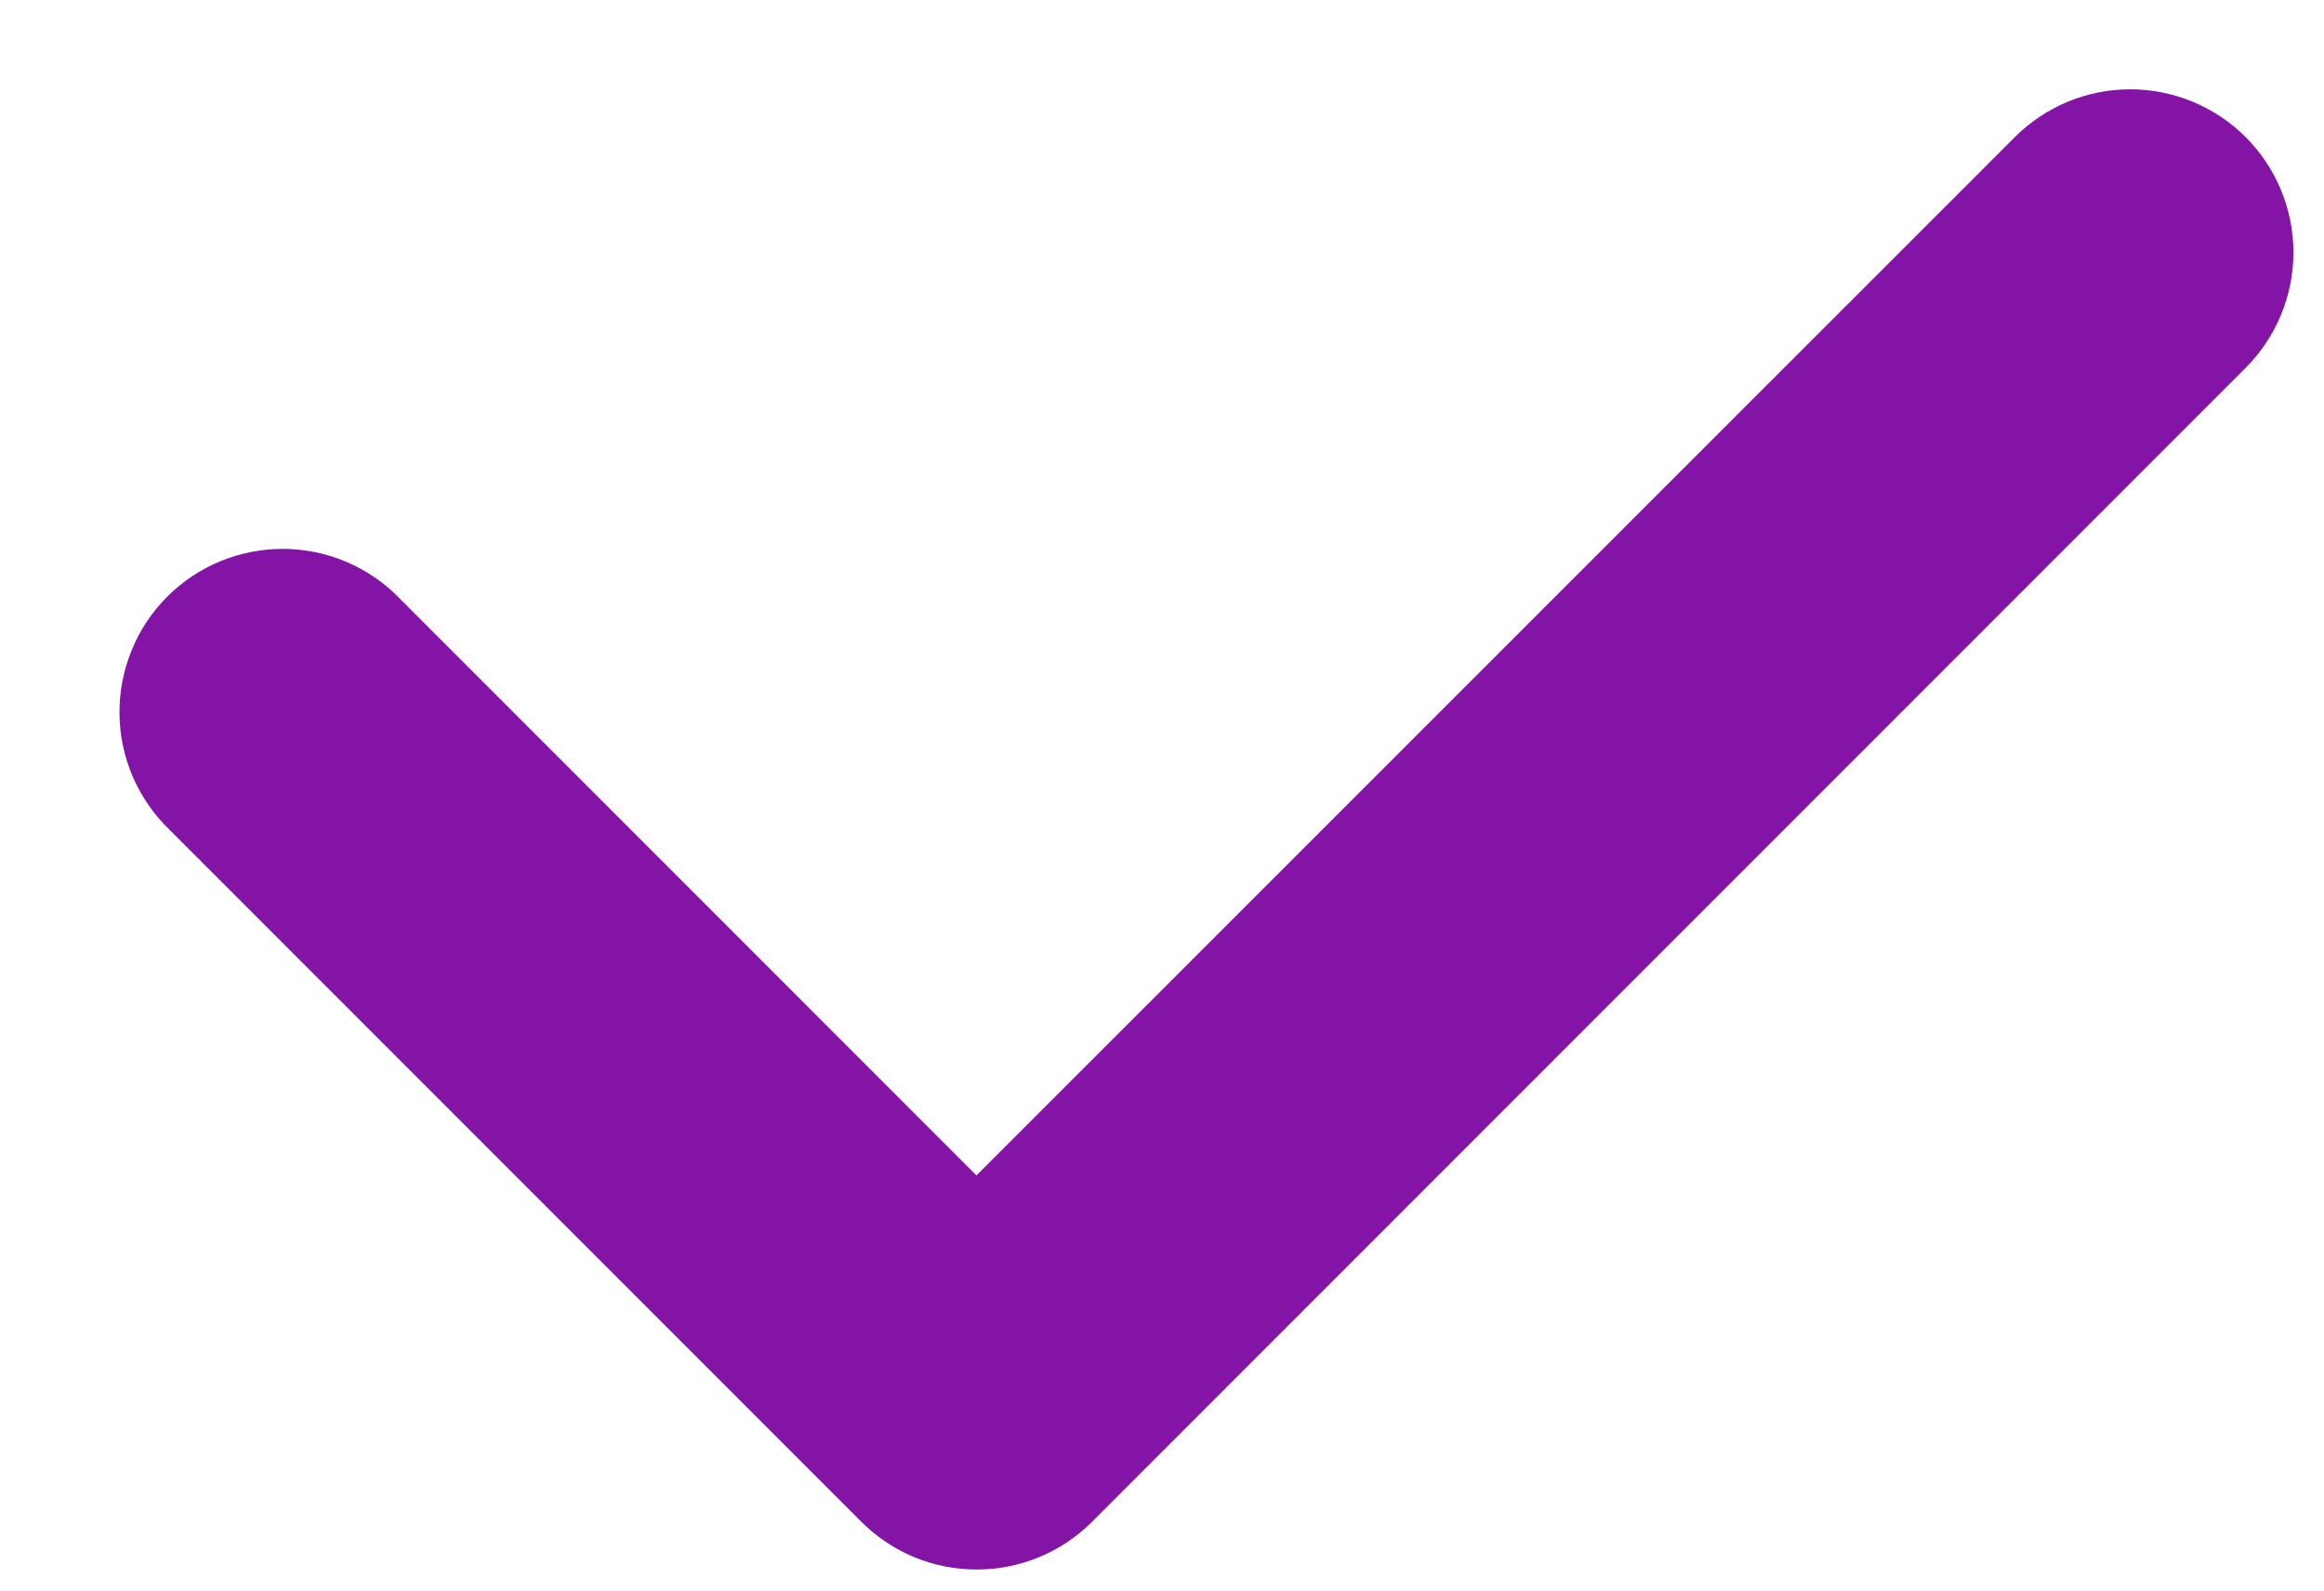 <svg width="19" height="13" viewBox="0 0 19 13" fill="none" xmlns="http://www.w3.org/2000/svg">
<path d="M7.985 12.828C7.81 12.828 7.636 12.794 7.474 12.727C7.313 12.66 7.166 12.562 7.042 12.438L1.384 6.78C1.257 6.657 1.155 6.51 1.085 6.347C1.015 6.184 0.978 6.009 0.977 5.832C0.975 5.655 1.009 5.48 1.076 5.316C1.142 5.152 1.241 5.003 1.367 4.877C1.492 4.752 1.64 4.653 1.804 4.586C1.968 4.519 2.144 4.485 2.321 4.486C2.498 4.488 2.673 4.524 2.836 4.594C2.998 4.664 3.146 4.765 3.269 4.893L7.983 9.607L16.472 1.121C16.722 0.871 17.061 0.73 17.415 0.73C17.769 0.73 18.108 0.87 18.359 1.12C18.609 1.37 18.75 1.71 18.75 2.063C18.75 2.417 18.609 2.757 18.359 3.007L8.928 12.438C8.804 12.562 8.657 12.66 8.495 12.727C8.333 12.794 8.16 12.828 7.985 12.828V12.828Z" fill="#8414A6"/>
</svg>
